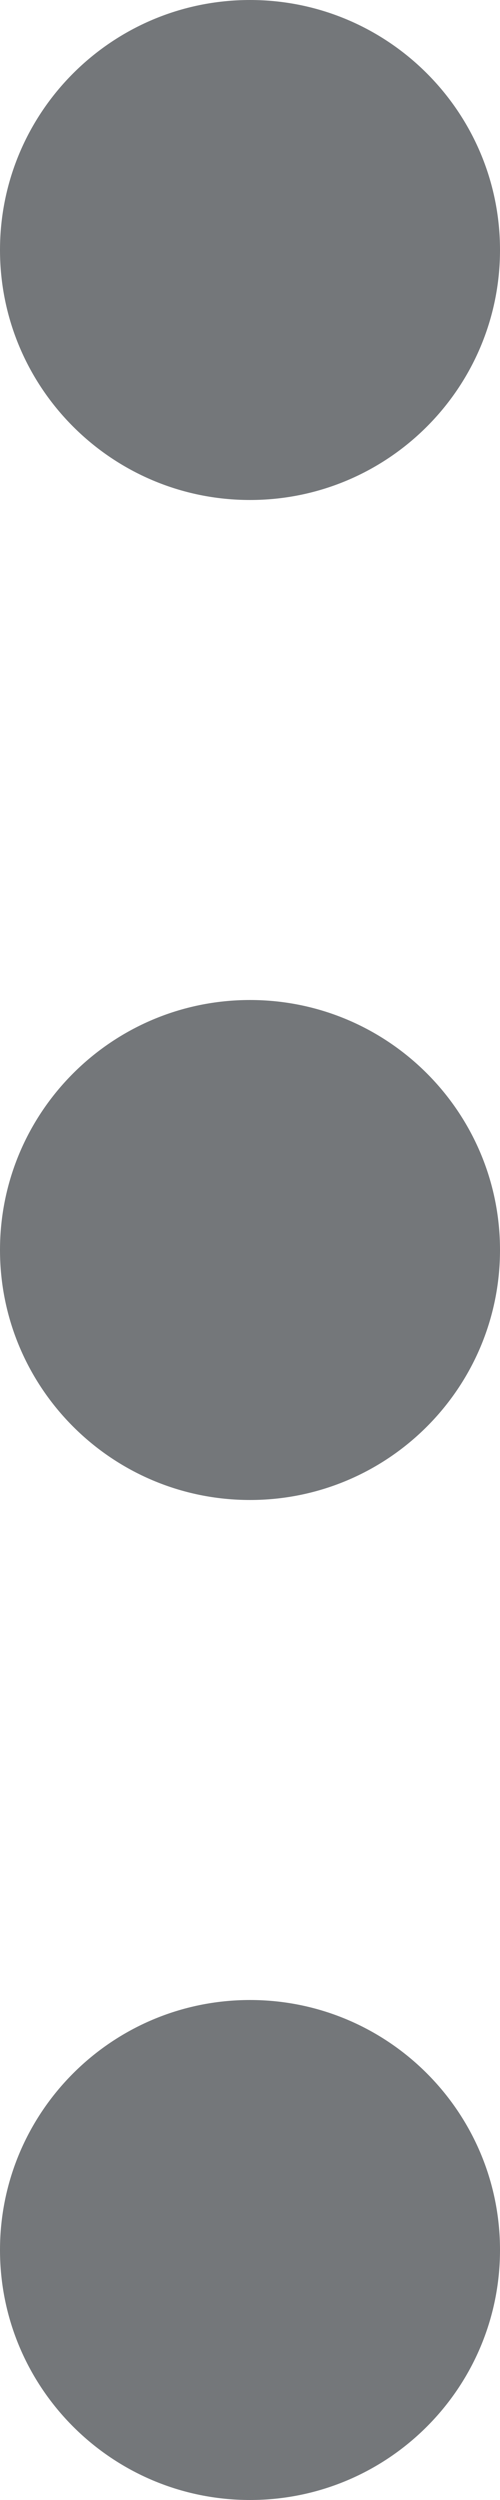 <svg width="3" height="15" viewBox="0 0 3 15" fill="none" xmlns="http://www.w3.org/2000/svg">
<path fill-rule="evenodd" clip-rule="evenodd" d="M-6.55671e-08 1.5C-1.01779e-07 2.328 0.672 3 1.5 3C2.328 3 3 2.328 3 1.5C3 0.672 2.328 -2.93554e-08 1.5 -6.55671e-08C0.672 -1.01779e-07 -2.93554e-08 0.672 -6.55671e-08 1.5Z" fill="#74777A"/>
<path fill-rule="evenodd" clip-rule="evenodd" d="M-6.55671e-08 7.5C-1.01779e-07 8.328 0.672 9 1.5 9C2.328 9 3 8.328 3 7.5C3 6.672 2.328 6 1.5 6C0.672 6 -2.93554e-08 6.672 -6.55671e-08 7.5Z" fill="#74777A"/>
<path fill-rule="evenodd" clip-rule="evenodd" d="M-6.55671e-08 13.5C-1.01779e-07 14.328 0.672 15 1.5 15C2.328 15 3 14.328 3 13.5C3 12.672 2.328 12 1.5 12C0.672 12 -2.93554e-08 12.672 -6.55671e-08 13.5Z" fill="#74777A"/>
</svg>
